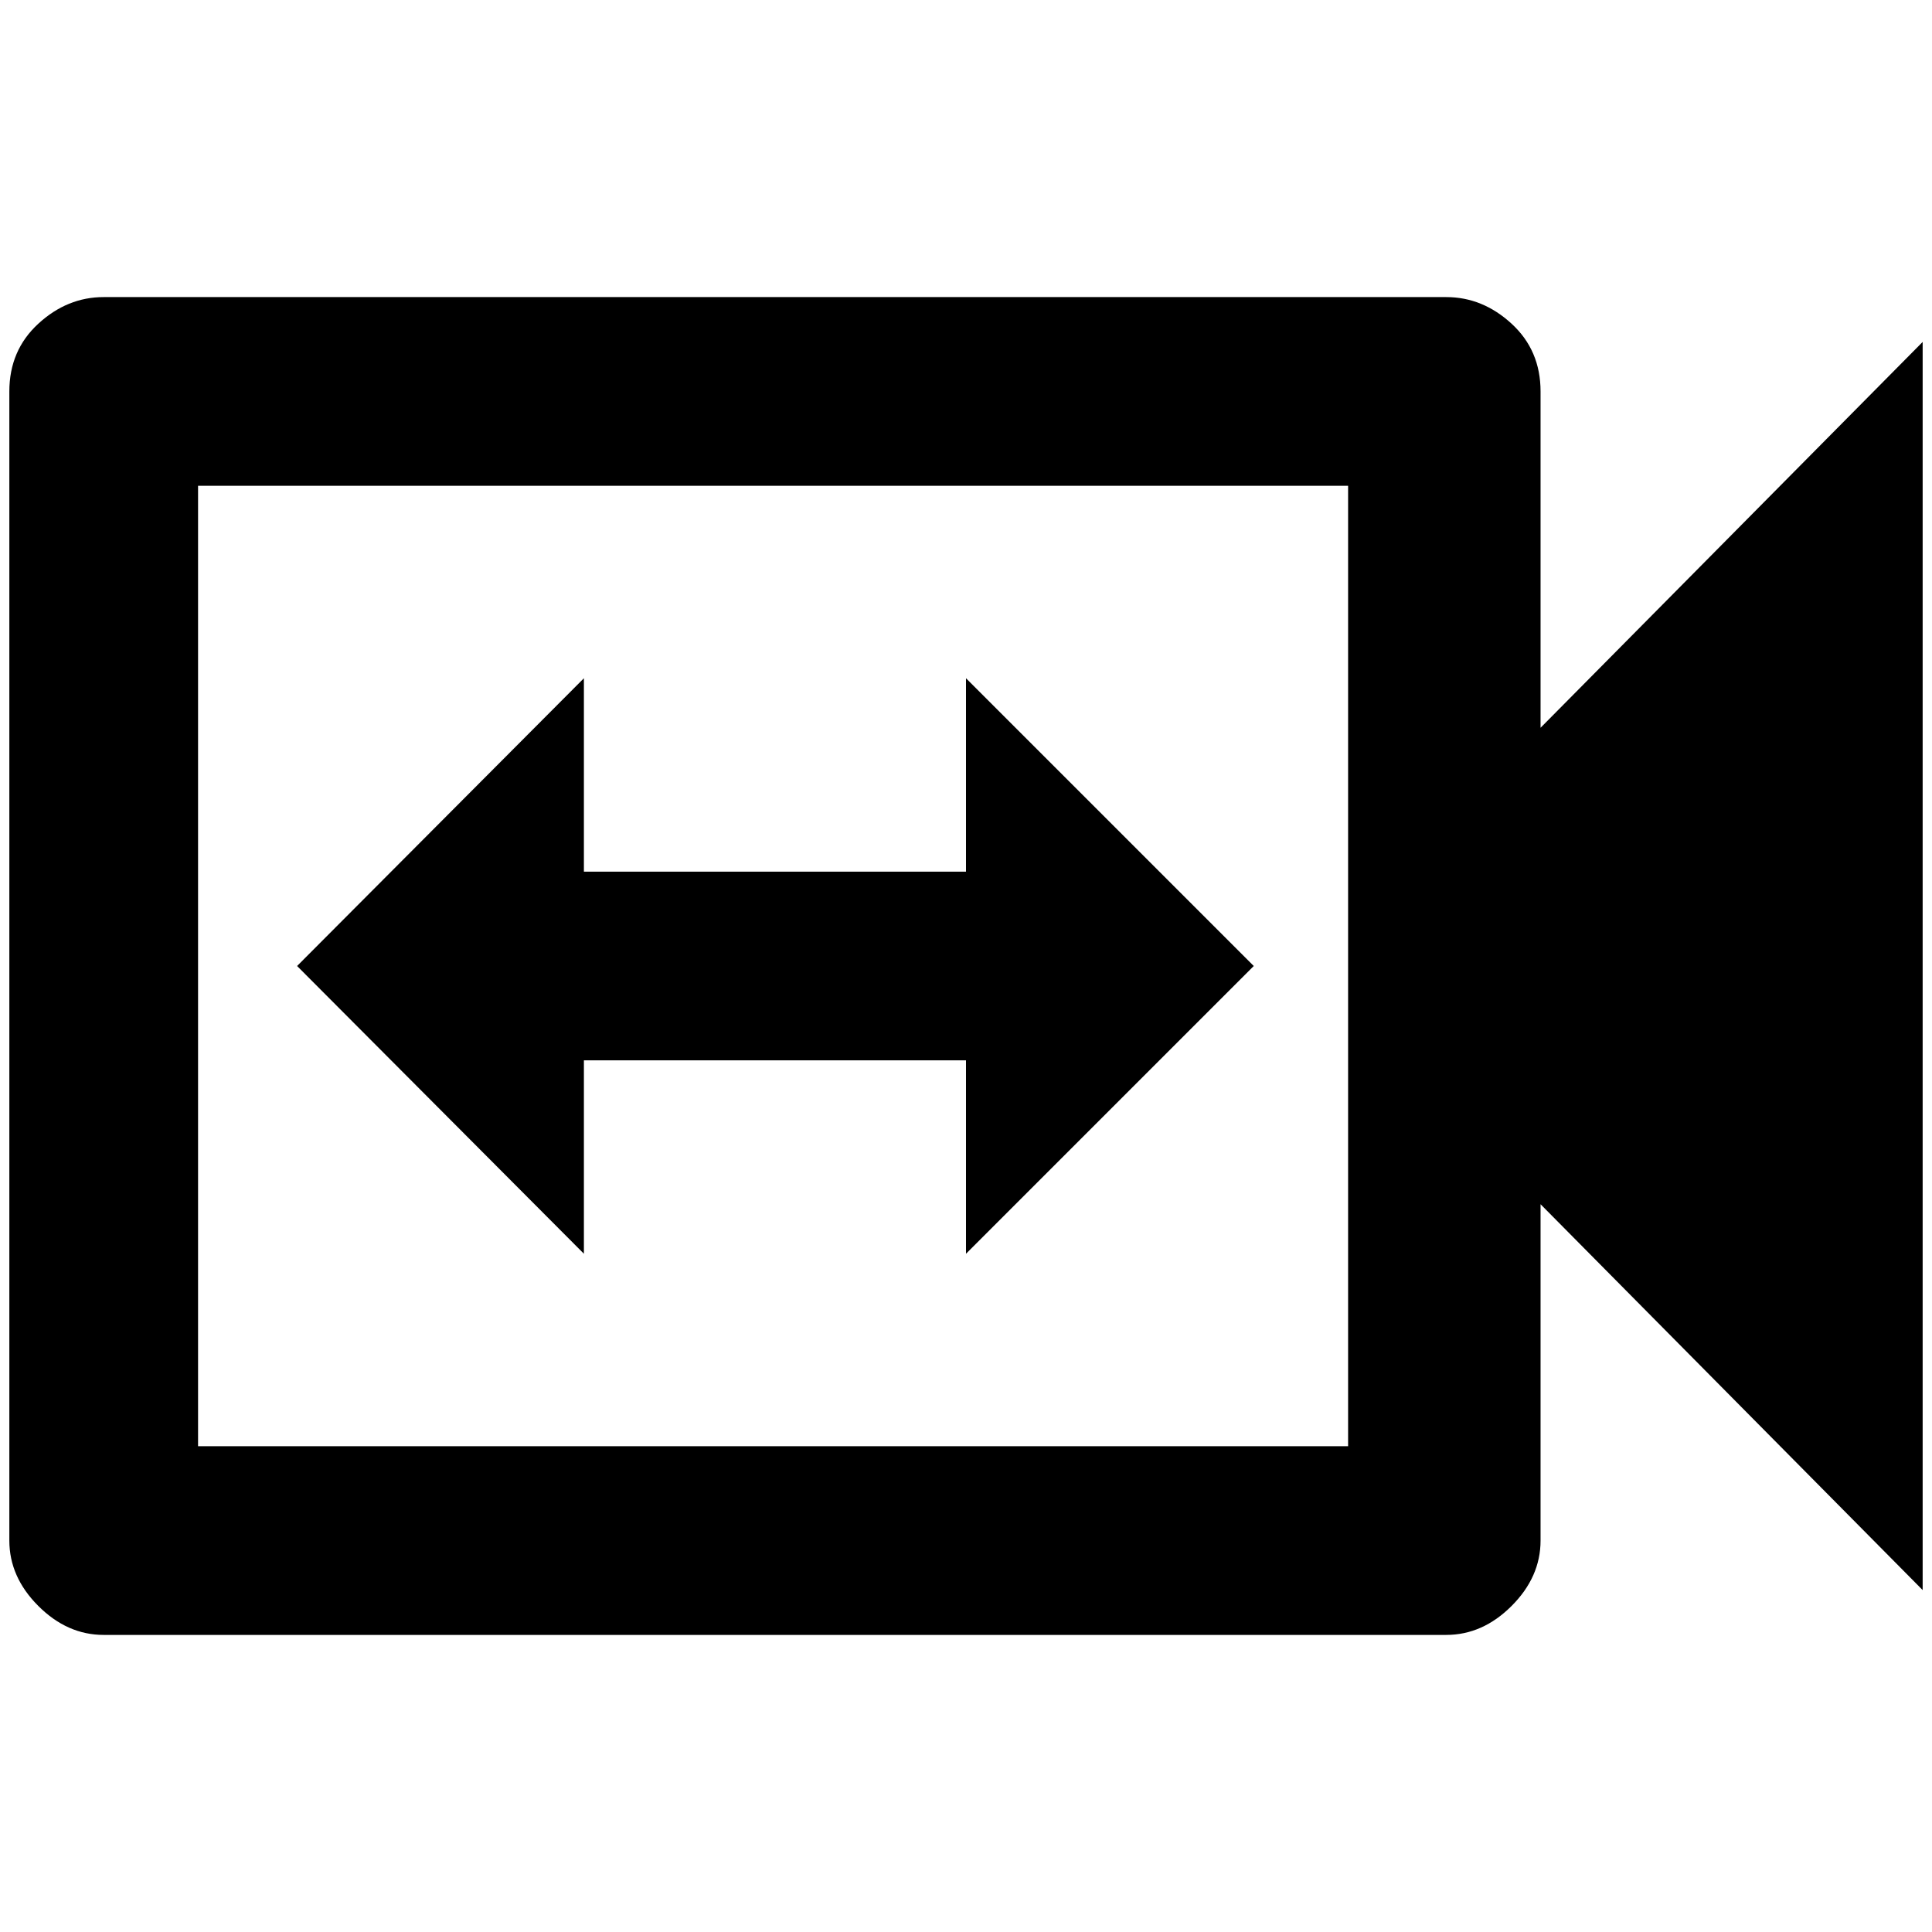 <?xml version="1.0" standalone="no"?>
<!DOCTYPE svg PUBLIC "-//W3C//DTD SVG 1.1//EN" "http://www.w3.org/Graphics/SVG/1.1/DTD/svg11.dtd" >
<svg xmlns="http://www.w3.org/2000/svg" xmlns:xlink="http://www.w3.org/1999/xlink" version="1.1" width="2048" height="2048" viewBox="-10 0 2068 2048">
   <path fill="currentColor"
d="M615 1125h409v207l308 -308l-308 -308v207h-409v-207l-307 308l307 308v-207zM1639 769v-360q0 -44 -31 -72.5t-70 -28.5h-1437q-39 0 -70 28.5t-31 72.5v1230q0 39 31 70t70 31h1437q39 0 70 -31t31 -70v-360l409 413v-1336zM1433 1538h-1231v-1028h1231v1028z" />
</svg>
